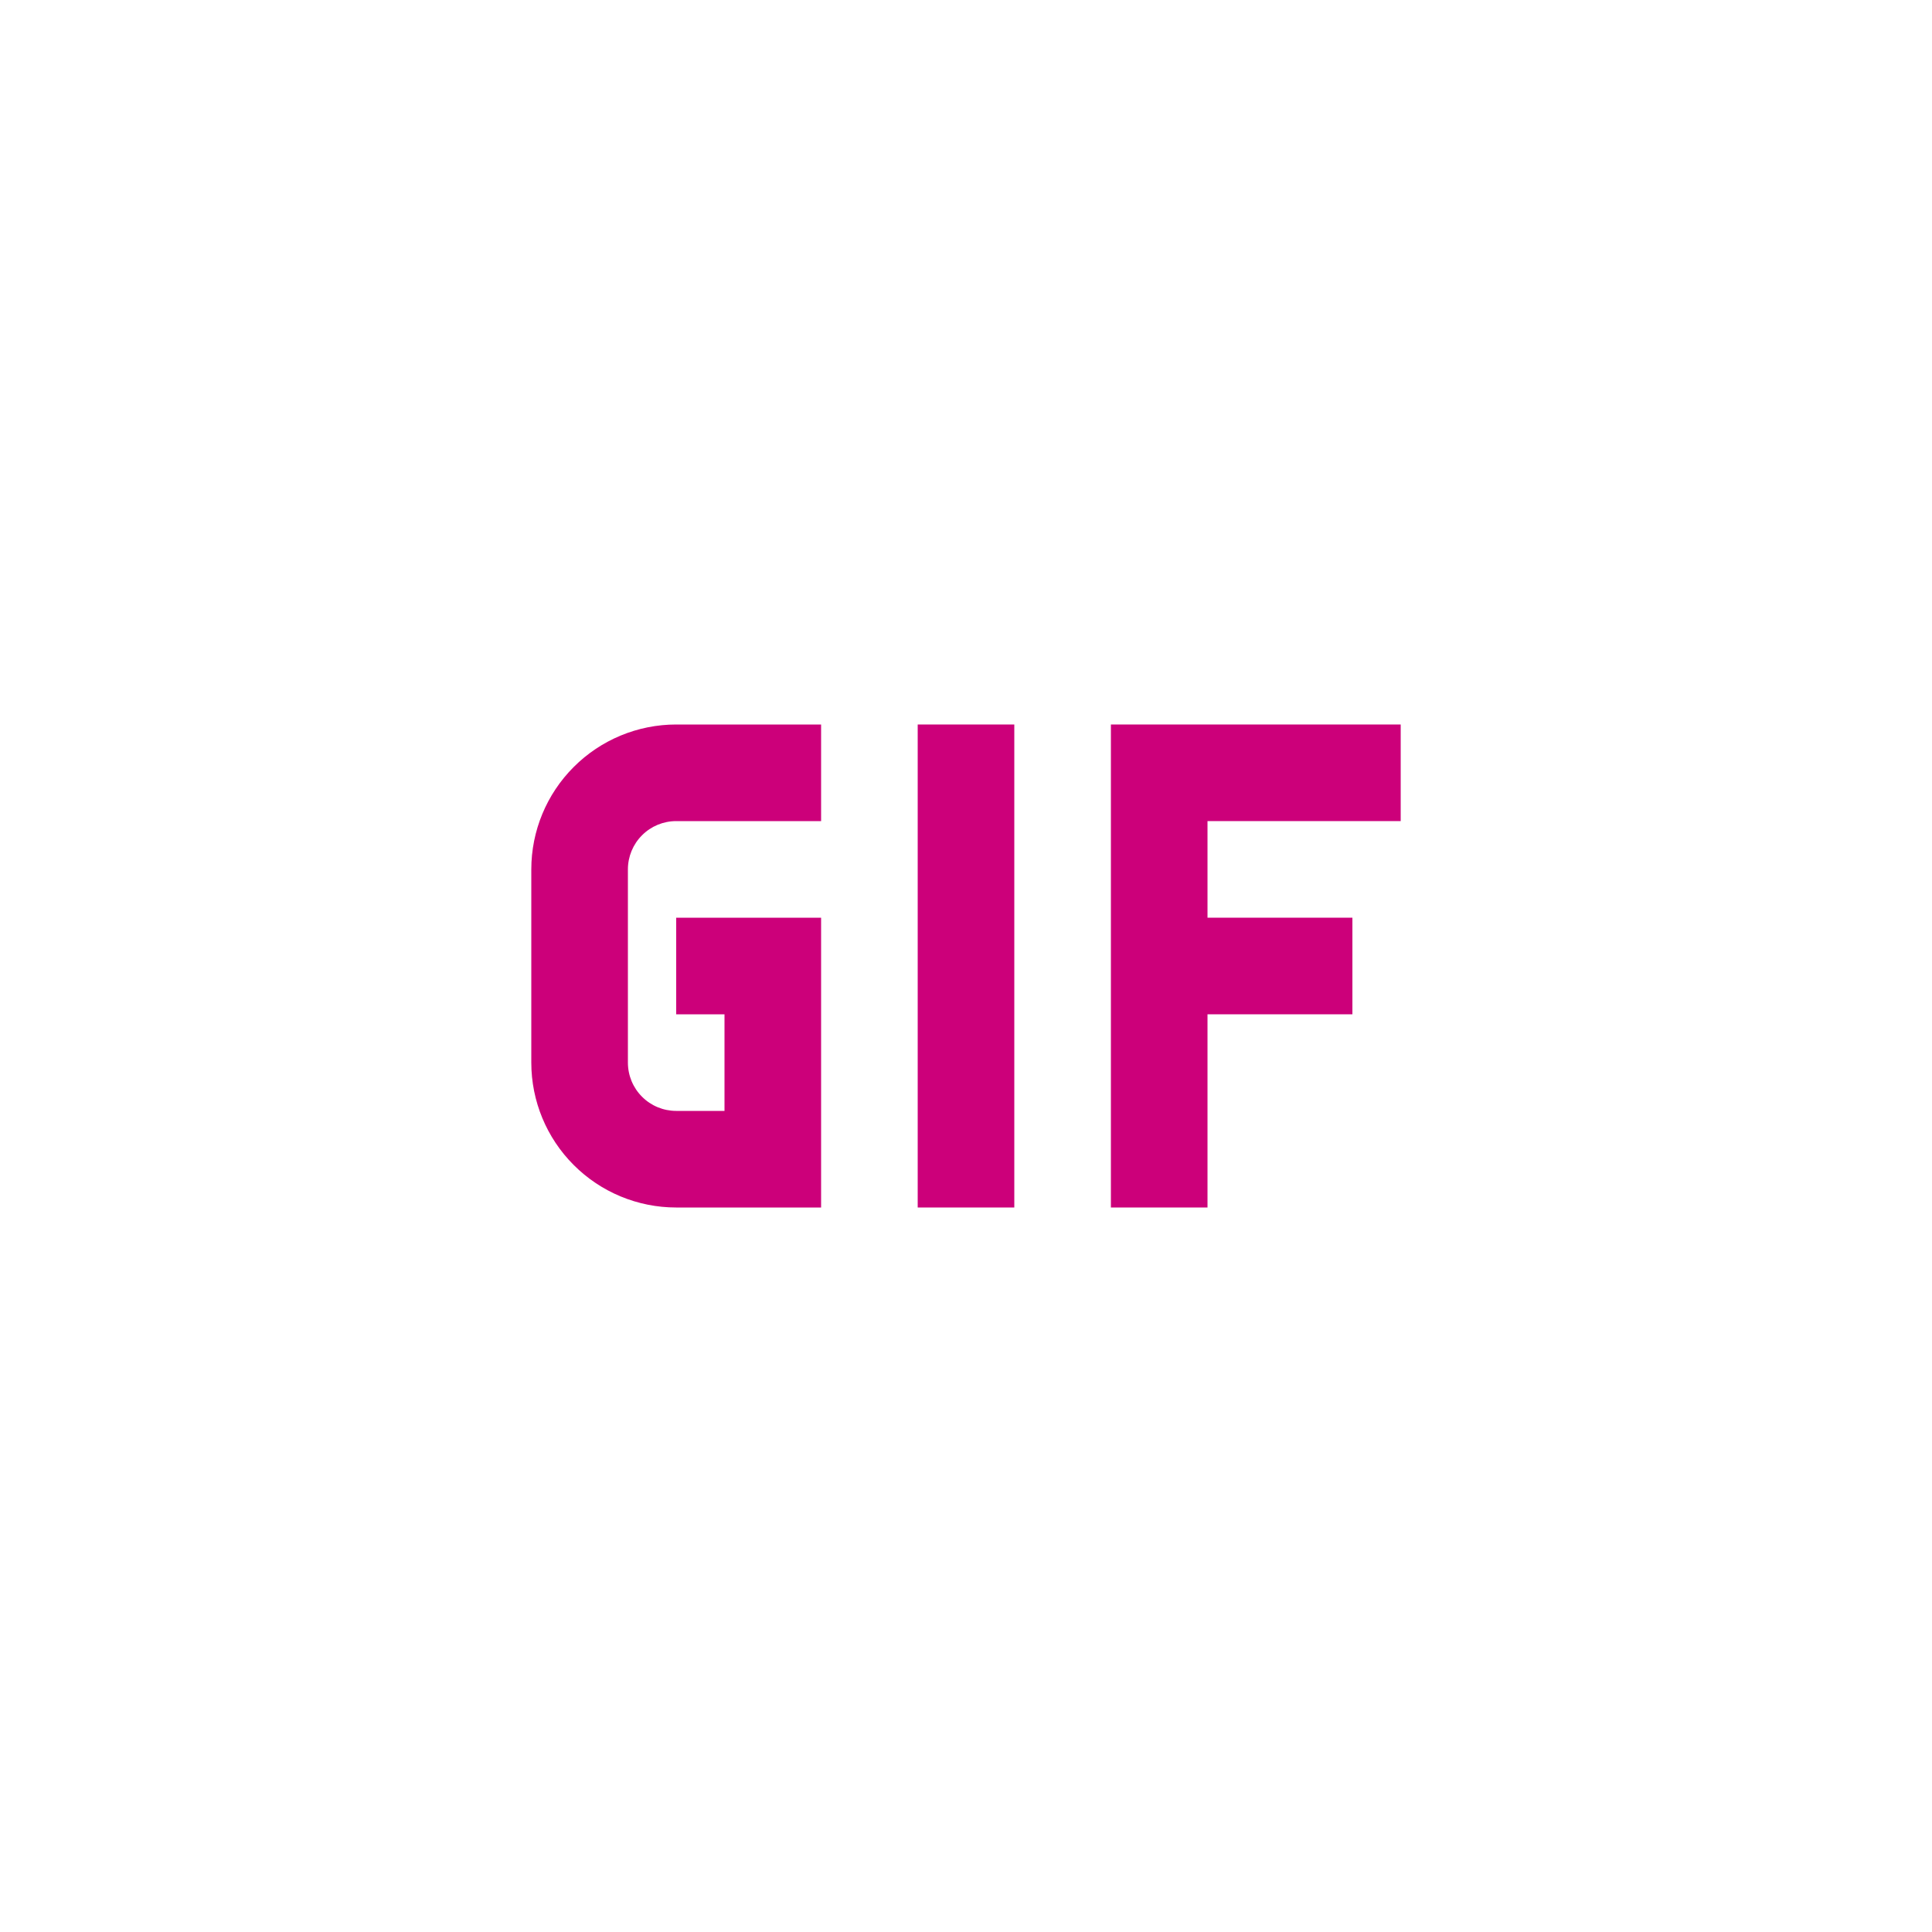 <svg width="40" height="40" viewBox="0 0 40 40" fill="none" xmlns="http://www.w3.org/2000/svg">
<path d="M14 15C13.204 15 12.441 15.316 11.879 15.879C11.316 16.441 11 17.204 11 18V22C11 22.796 11.316 23.559 11.879 24.121C12.441 24.684 13.204 25 14 25H17V19H14V21H15V23H14C13.735 23 13.48 22.895 13.293 22.707C13.105 22.52 13 22.265 13 22V18C13 17.735 13.105 17.48 13.293 17.293C13.48 17.105 13.735 17 14 17H17V15H14Z" fill="#CC007A"/>
<path d="M21 25V15H19V25H21Z" fill="#CC007A"/>
<path d="M25 19H28V21H25V25H23V15H29V17H25V19Z" fill="#CC007A"/>
</svg>
